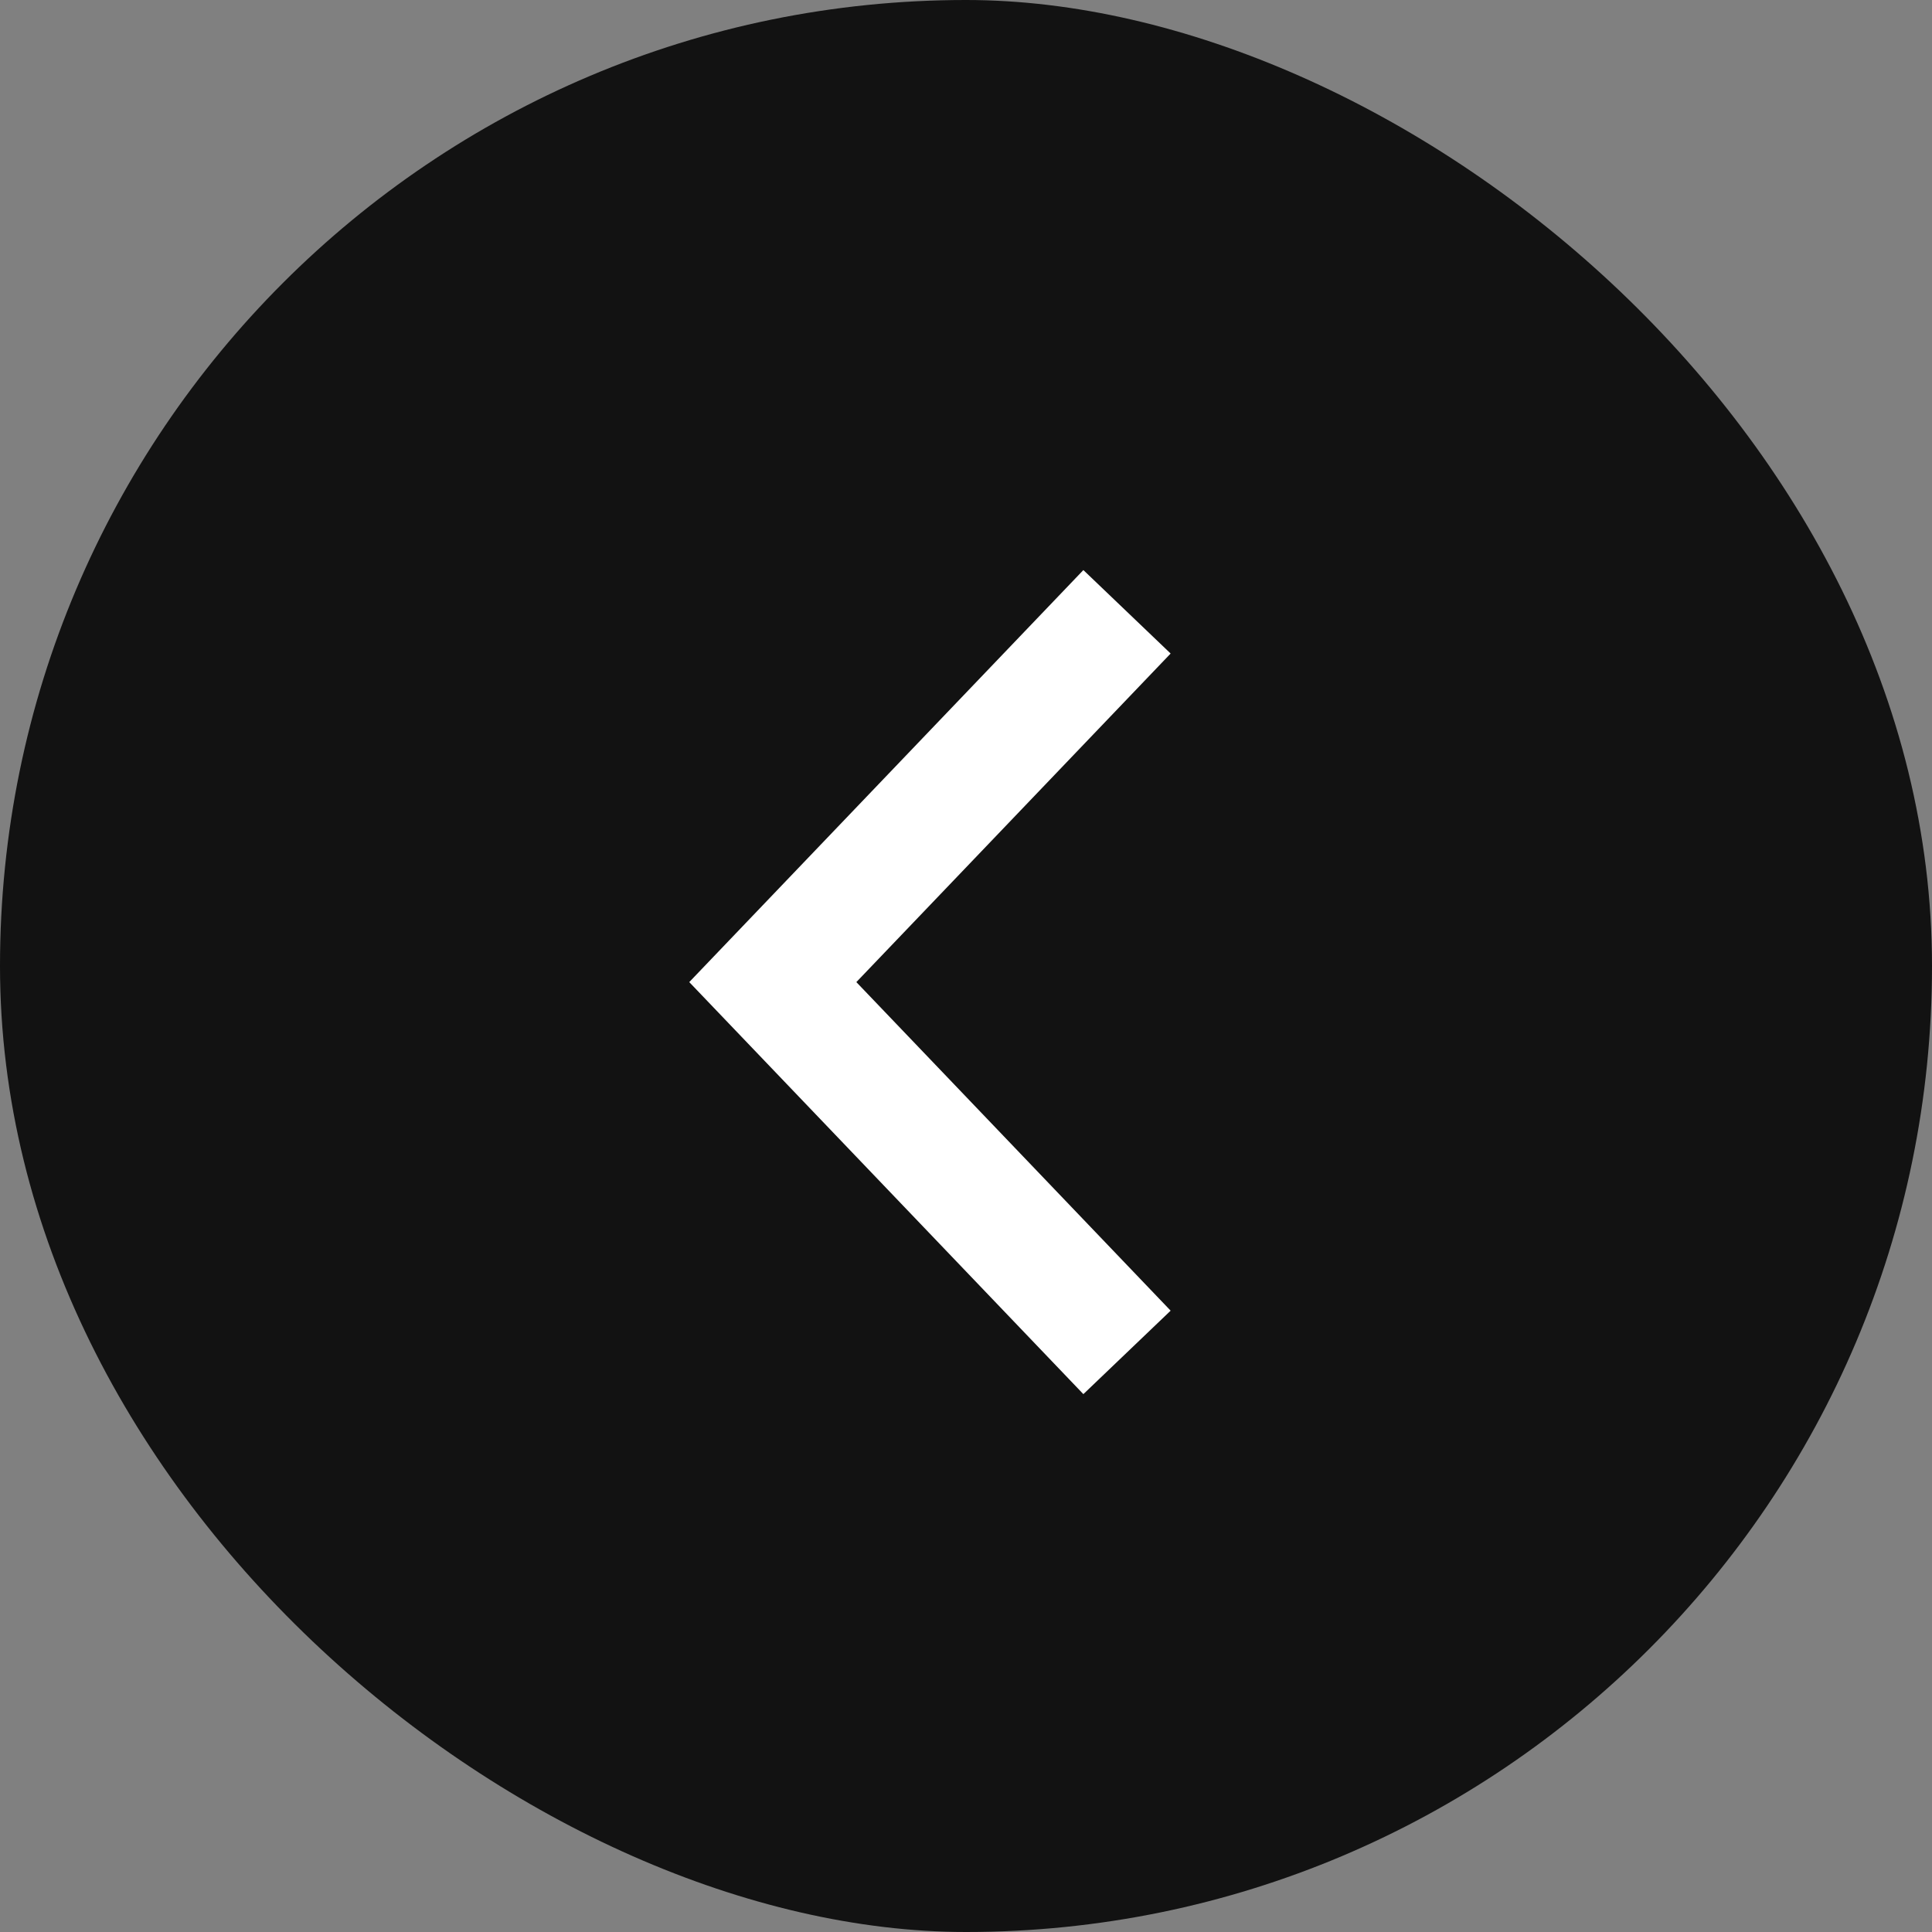 <?xml version="1.0" encoding="UTF-8"?>
<svg width="60px" height="60px" viewBox="0 0 60 60" version="1.1" xmlns="http://www.w3.org/2000/svg" xmlns:xlink="http://www.w3.org/1999/xlink">
    <rect x="0" y="0" width="60" height="60" fill="#808080" stroke="none"/>
    <!-- Generator: Sketch 57.1 (83088) - https://sketch.com -->
    <title>Back</title>
    <desc>Created with Sketch.</desc>
    <g id="Desktop-Mockups" stroke="none" stroke-width="1" fill="none" fill-rule="evenodd">
        <g id="Project-Pages" transform="translate(-151, -2230)">
            <g id="Background-Section" transform="translate(151, 1176)">
                <g id="Carousel" transform="translate(0, 734)">
                    <g id="Carousel-Controls" transform="translate(0, 320)">
                        <g id="Back" transform="translate(30, 30) scale(-1, 1) translate(-30, -30) ">
                            <rect id="Rectangle" fill="#121212" transform="translate(30, 30) rotate(90) translate(-30, -30) " x="0" y="0" width="60" height="60" rx="30"></rect>
                            <polyline id="Path" stroke="#FFFFFF" stroke-width="3.75" points="25 42 36 30.5 25 19"></polyline>
                        </g>
                    </g>
                </g>
            </g>
        </g>
    </g>
</svg>
